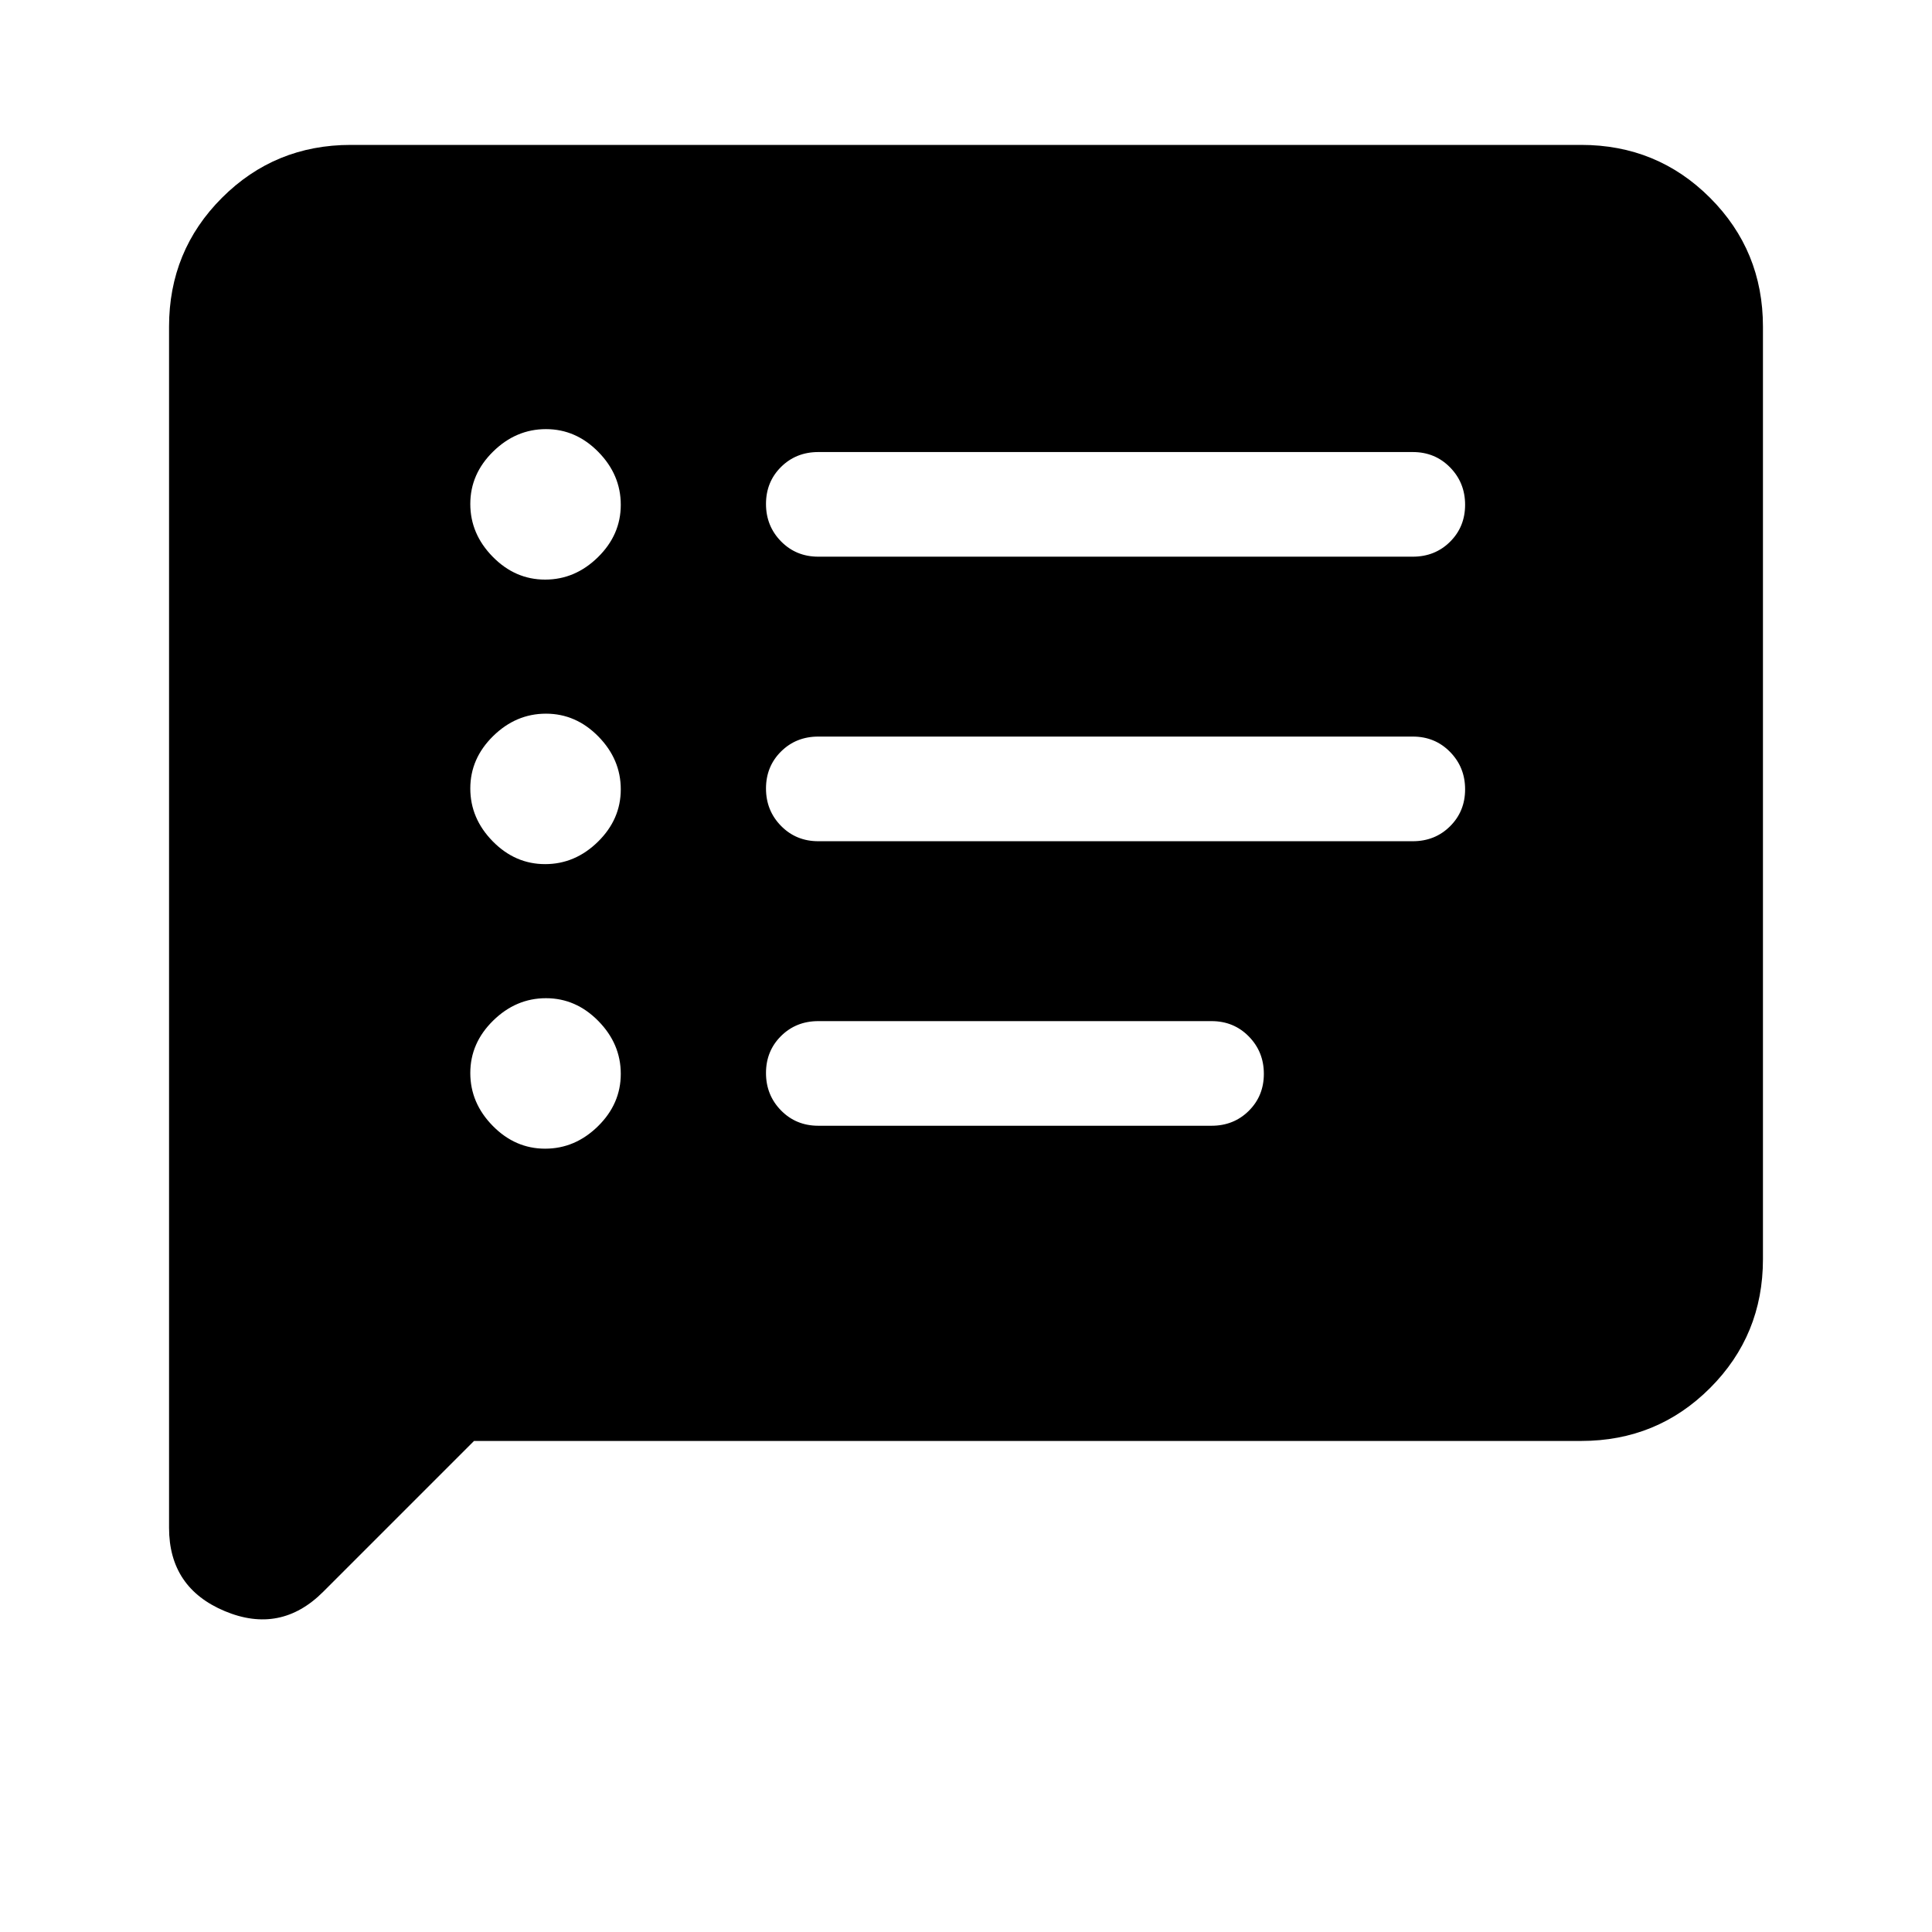 <svg xmlns="http://www.w3.org/2000/svg" height="20" viewBox="0 -960 960 960" width="20"><path d="M270.87-389.23q14.9 0 26.25-11.14 11.34-11.13 11.34-26.04 0-14.9-11.13-26.24Q286.19-464 271.29-464q-14.9 0-26.25 11.14-11.35 11.13-11.35 26.03 0 14.91 11.14 26.25 11.13 11.35 26.04 11.35Zm0-141.39q14.9 0 26.25-11.13 11.34-11.14 11.34-26.04 0-14.9-11.13-26.25-11.14-11.34-26.04-11.34-14.9 0-26.25 11.13-11.35 11.14-11.35 26.04 0 14.9 11.14 26.25 11.13 11.34 26.04 11.34Zm0-141.38q14.9 0 26.25-11.14 11.34-11.13 11.34-26.03 0-14.91-11.13-26.25-11.14-11.35-26.04-11.35-14.9 0-26.25 11.14-11.35 11.13-11.35 26.04 0 14.9 11.14 26.24Q255.96-672 270.87-672Zm135.74 271.38H602q11.05 0 18.52-7.41 7.48-7.42 7.48-18.39 0-10.96-7.48-18.58-7.47-7.61-18.52-7.61H406.61q-11.04 0-18.52 7.41-7.47 7.42-7.47 18.39 0 10.96 7.47 18.58 7.48 7.61 18.52 7.61Zm0-141.38H702q11.05 0 18.52-7.42 7.48-7.42 7.48-18.38 0-10.97-7.48-18.58Q713.05-594 702-594H406.61q-11.04 0-18.52 7.42-7.47 7.42-7.47 18.38 0 10.97 7.47 18.58 7.48 7.62 18.52 7.62Zm0-141.39H702q11.05 0 18.52-7.41 7.48-7.42 7.48-18.39 0-10.96-7.48-18.58-7.47-7.61-18.52-7.61H406.61q-11.04 0-18.52 7.41-7.47 7.42-7.47 18.39 0 10.96 7.47 18.58 7.48 7.61 18.52 7.61ZM235.54-244l-74.96 74.96q-21.19 21.19-48.89 9.6Q84-171.04 84-200.85v-596.84q0-37.73 26.29-64.02T174.31-888h611.38q37.73 0 64.02 26.29T876-797.69v463.38q0 37.73-26.29 64.02T785.69-244H235.54Z"/></svg>